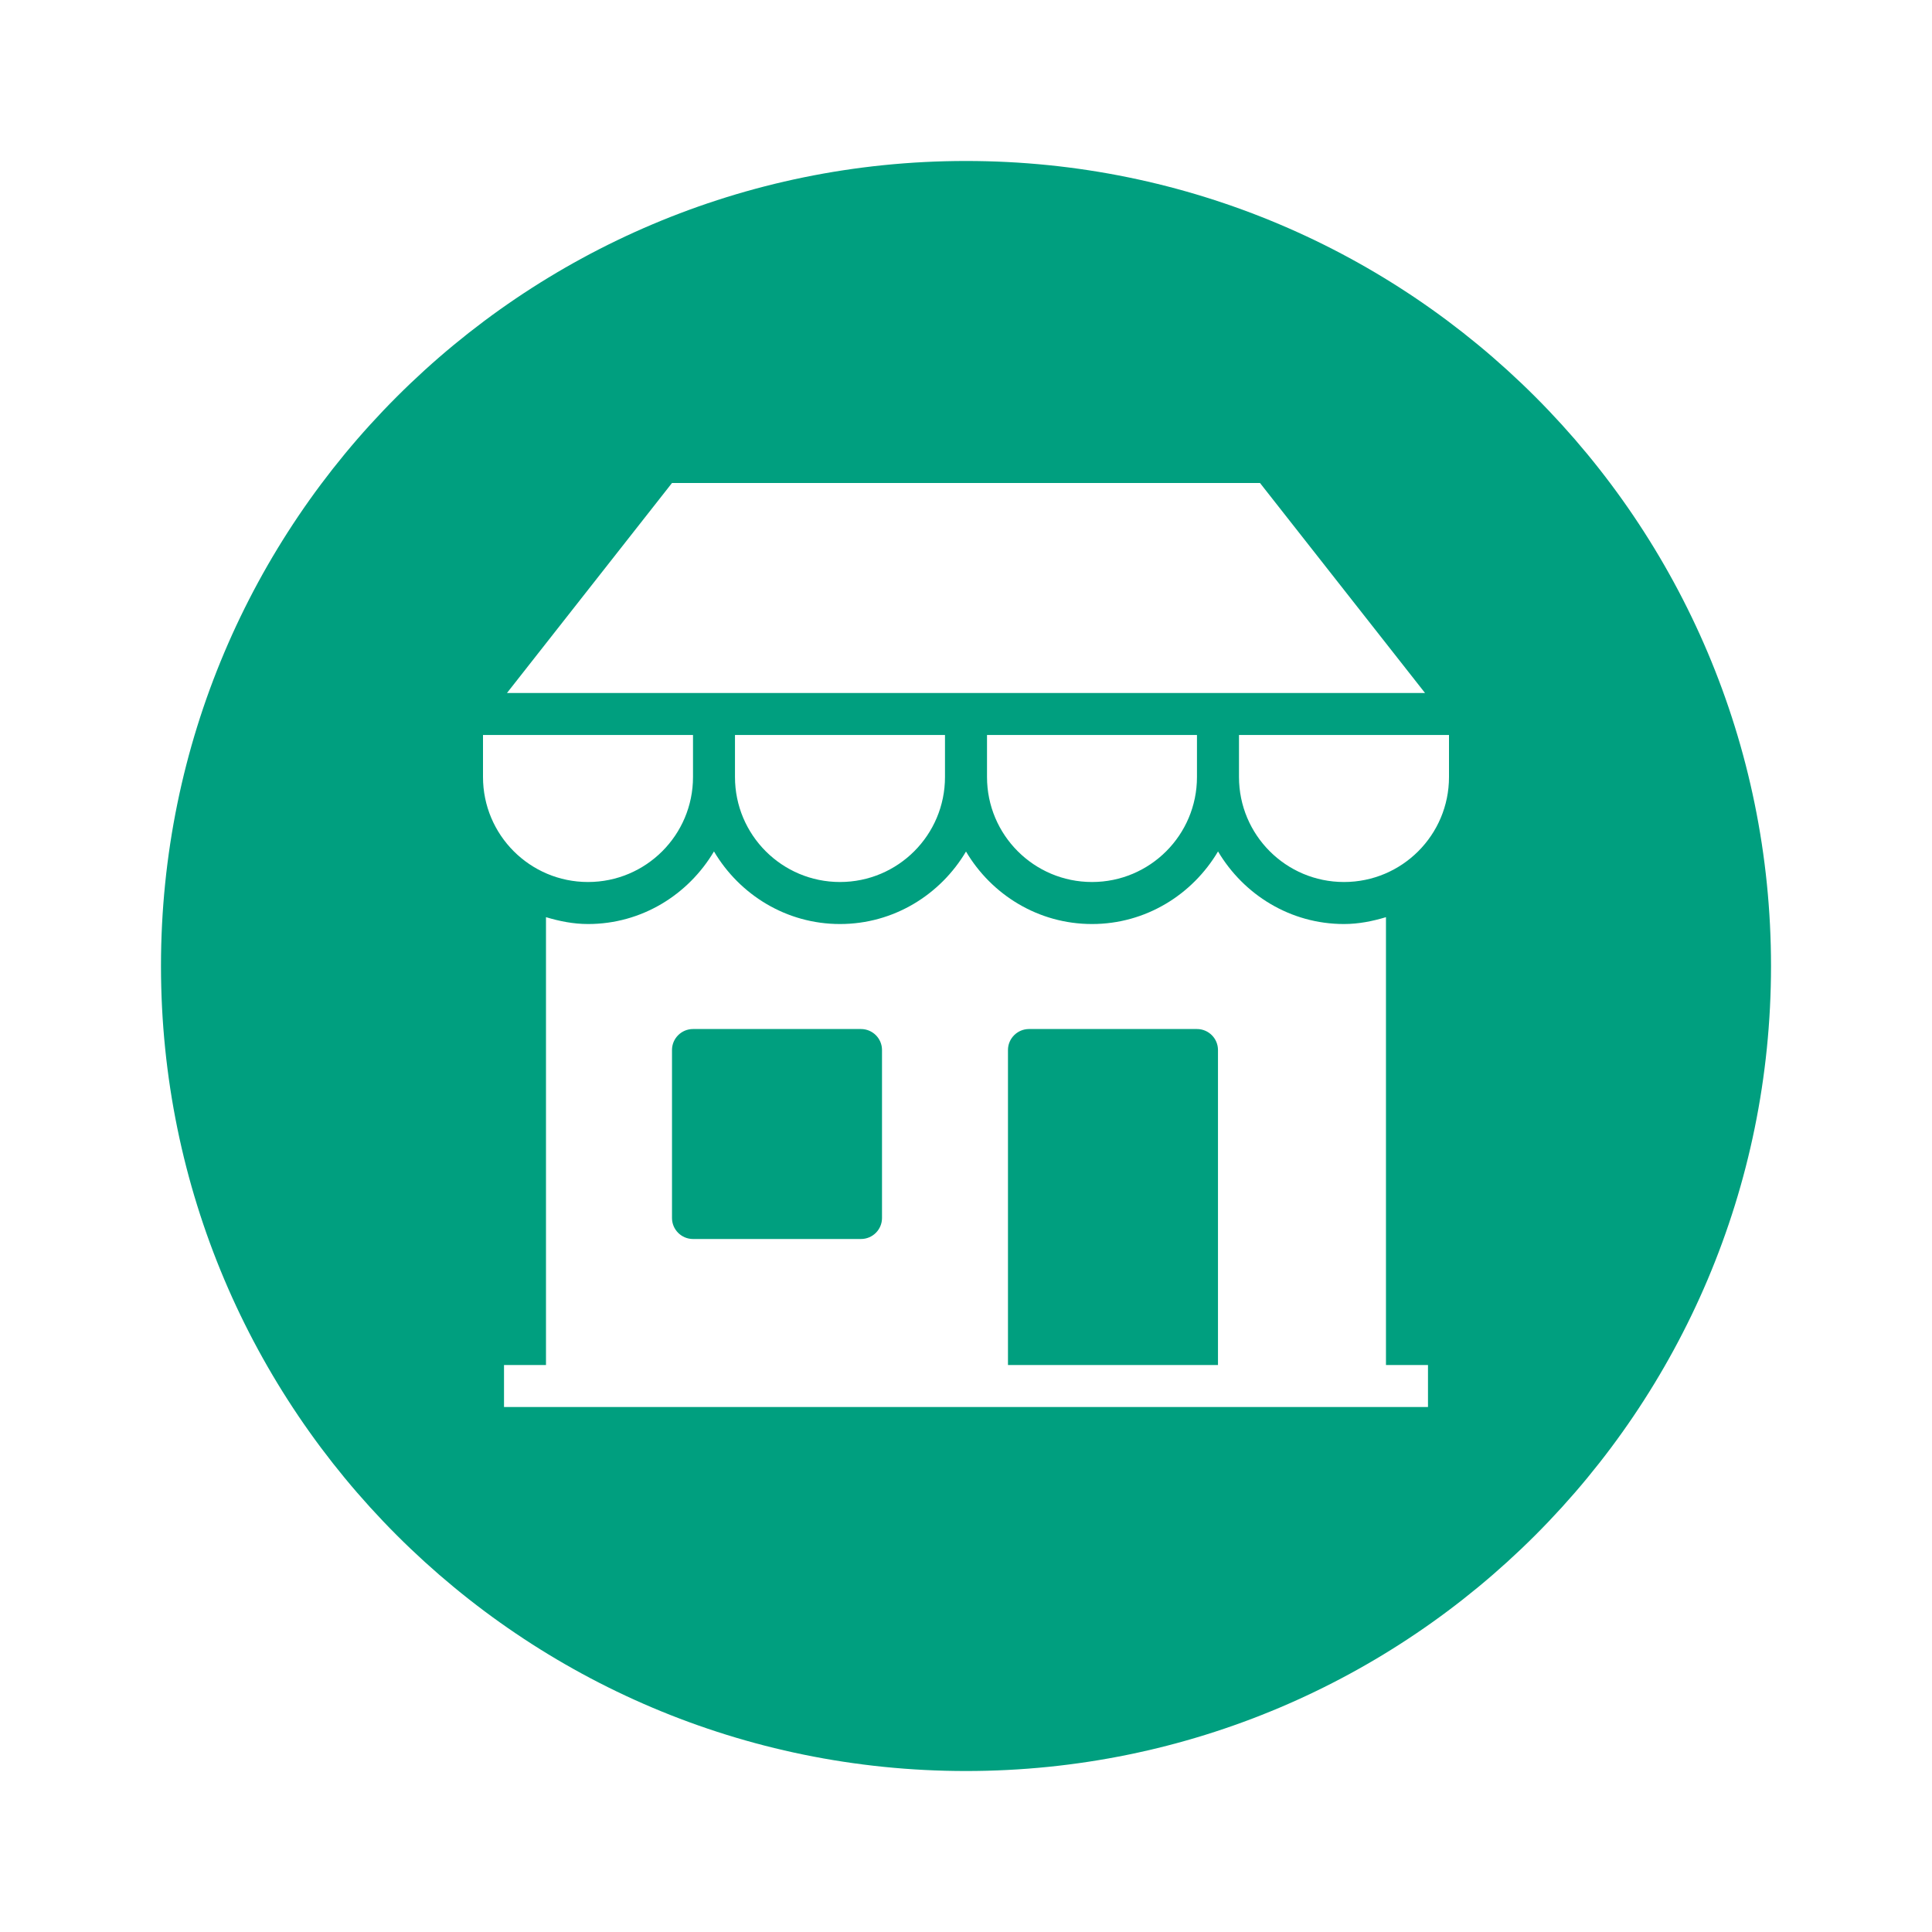 <svg width="40" height="40" viewBox="0 0 40 40" fill="none" xmlns="http://www.w3.org/2000/svg">
<g clip-path="url(#clip0_27141_234507)">
<path fill-rule="evenodd" clip-rule="evenodd" d="M36.667 20C36.667 29.205 29.205 36.667 20 36.667C10.795 36.667 3.333 29.205 3.333 20C3.333 10.795 10.795 3.333 20 3.333C29.205 3.333 36.667 10.795 36.667 20ZM26.087 10H13.913L10.496 14.348H29.504L26.087 10ZM14.348 16.087C14.348 17.288 13.375 18.261 12.174 18.261C10.973 18.261 10 17.288 10 16.087V15.217H14.348V16.087ZM25.652 15.217V16.087C25.652 17.288 26.625 18.261 27.826 18.261C29.027 18.261 30 17.288 30 16.087V15.217H25.652ZM24.782 16.087C24.782 17.288 23.809 18.261 22.609 18.261C21.408 18.261 20.435 17.288 20.435 16.087V15.217H24.782V16.087ZM17.391 18.261C18.592 18.261 19.565 17.288 19.565 16.087V15.217H15.217V16.087C15.217 17.288 16.19 18.261 17.391 18.261ZM27.826 19.131C28.13 19.131 28.419 19.072 28.695 18.989V28.261H29.565V29.131H10.435V28.261H11.304V18.989C11.581 19.072 11.87 19.131 12.174 19.131C13.287 19.131 14.251 18.523 14.782 17.628C15.312 18.523 16.278 19.131 17.391 19.131C18.503 19.131 19.47 18.524 20 17.63C20.529 18.524 21.496 19.131 22.609 19.131C23.721 19.131 24.688 18.523 25.218 17.628C25.749 18.523 26.714 19.131 27.826 19.131ZM17.826 25.652C18.066 25.652 18.261 25.457 18.261 25.218V21.739C18.261 21.5 18.066 21.305 17.826 21.305H14.348C14.108 21.305 13.913 21.5 13.913 21.739V25.218C13.913 25.457 14.108 25.652 14.348 25.652H17.826ZM20.869 28.261H25.217V21.739C25.217 21.5 25.022 21.305 24.782 21.305H21.304C21.065 21.305 20.869 21.5 20.869 21.739V28.261Z" fill="#009F7F"/>
</g>
<defs>
<clipPath id="clip0_27141_234507">
<rect width="40" height="40" fill="white"/>
</clipPath>
</defs>
</svg>
